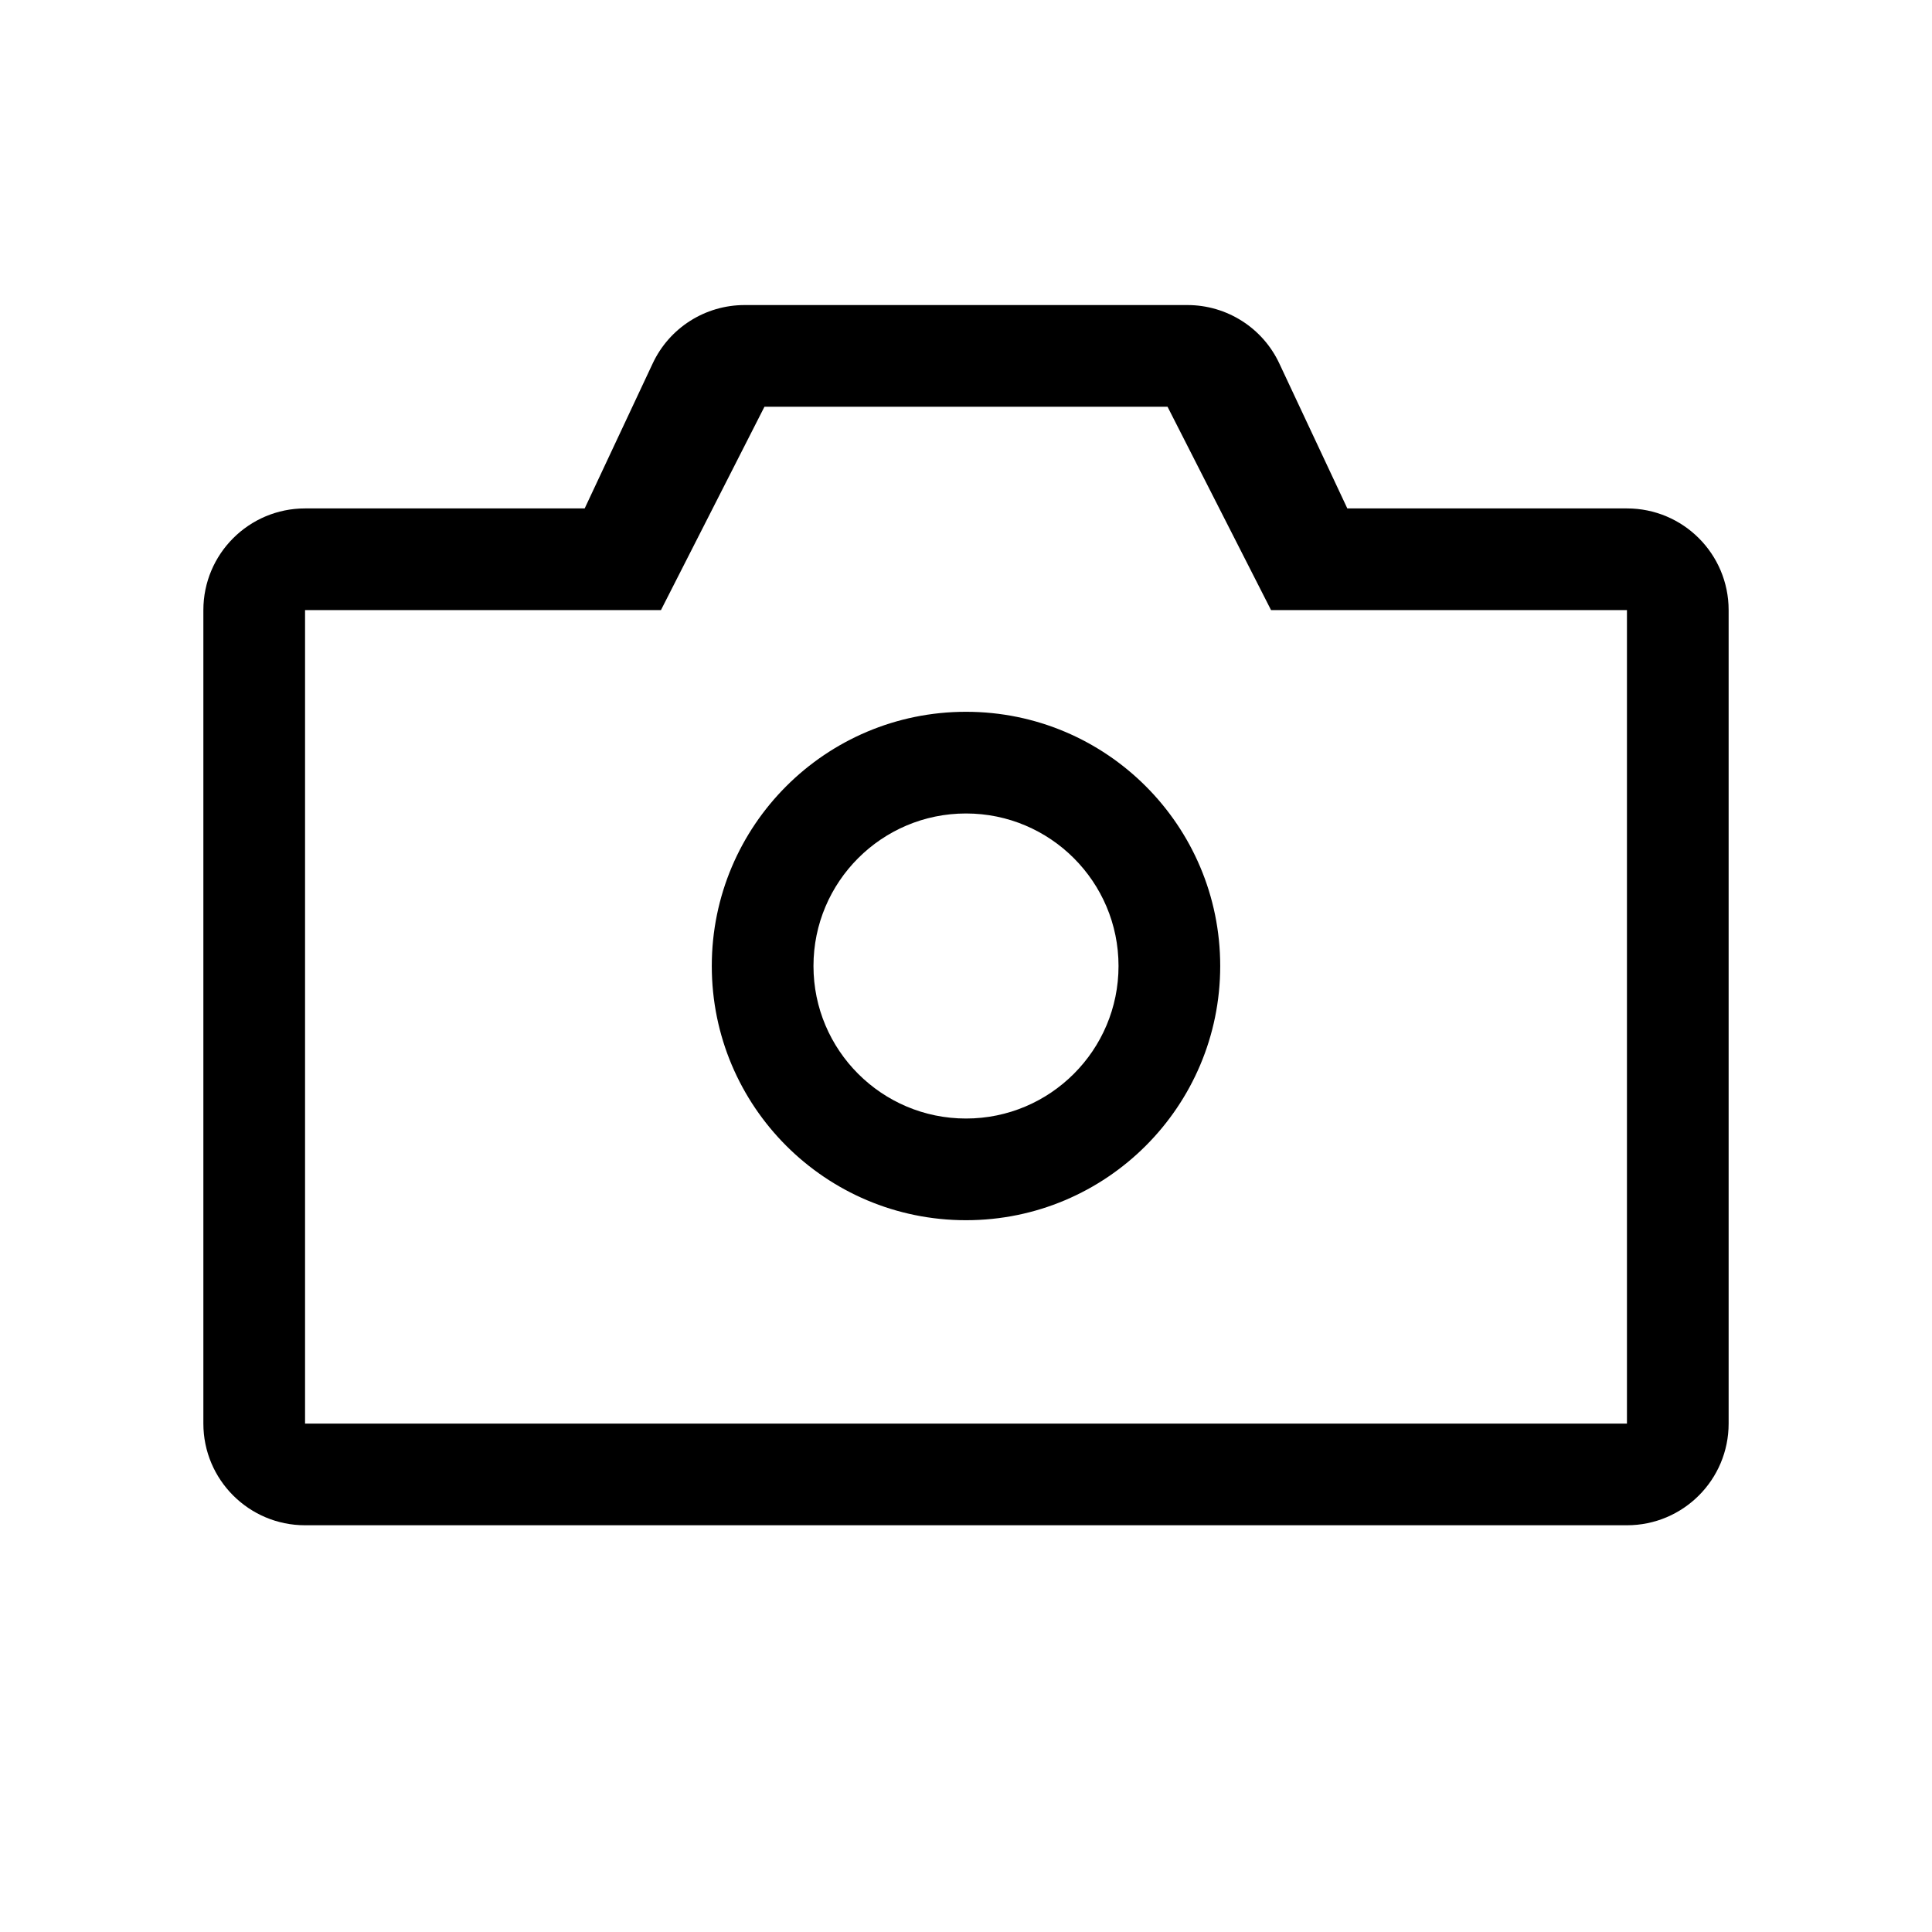 <svg width="19px" height="19px" viewBox="0 0 19 19" version="1.1" xmlns="http://www.w3.org/2000/svg" xmlns:xlink="http://www.w3.org/1999/xlink">
    <g stroke="none" stroke-width="1" fill-rule="evenodd">
        <path d="M2,6 C2,5.448 2.448,5 3,5 L5.75,5 L6.418,3.576 C6.582,3.224 6.935,3 7.323,3 L11.677,3 C12.065,3 12.418,3.224 12.582,3.576 L13.25,5 L16,5 C16.553,5 17,5.448 17,6 L17,14 C17,14.552 16.553,15 16,15 L3,15 C2.448,15 2,14.552 2,14 L2,6 Z M3,6 L3,14 L16,14 L16,6 L12.5,6 L11.482,4 L7.518,4 L6.5,6 L3,6 Z M9.5,12 C8.119,12 7,10.881 7,9.5 C7,8.119 8.119,7 9.5,7 C10.881,7 12,8.119 12,9.5 C12,10.881 10.881,12 9.5,12 Z M9.5,11 C10.328,11 11,10.328 11,9.5 C11,8.672 10.328,8 9.5,8 C8.672,8 8,8.672 8,9.5 C8,10.328 8.672,11 9.5,11 Z" id="path-1"></path>
    </g>
</svg>
